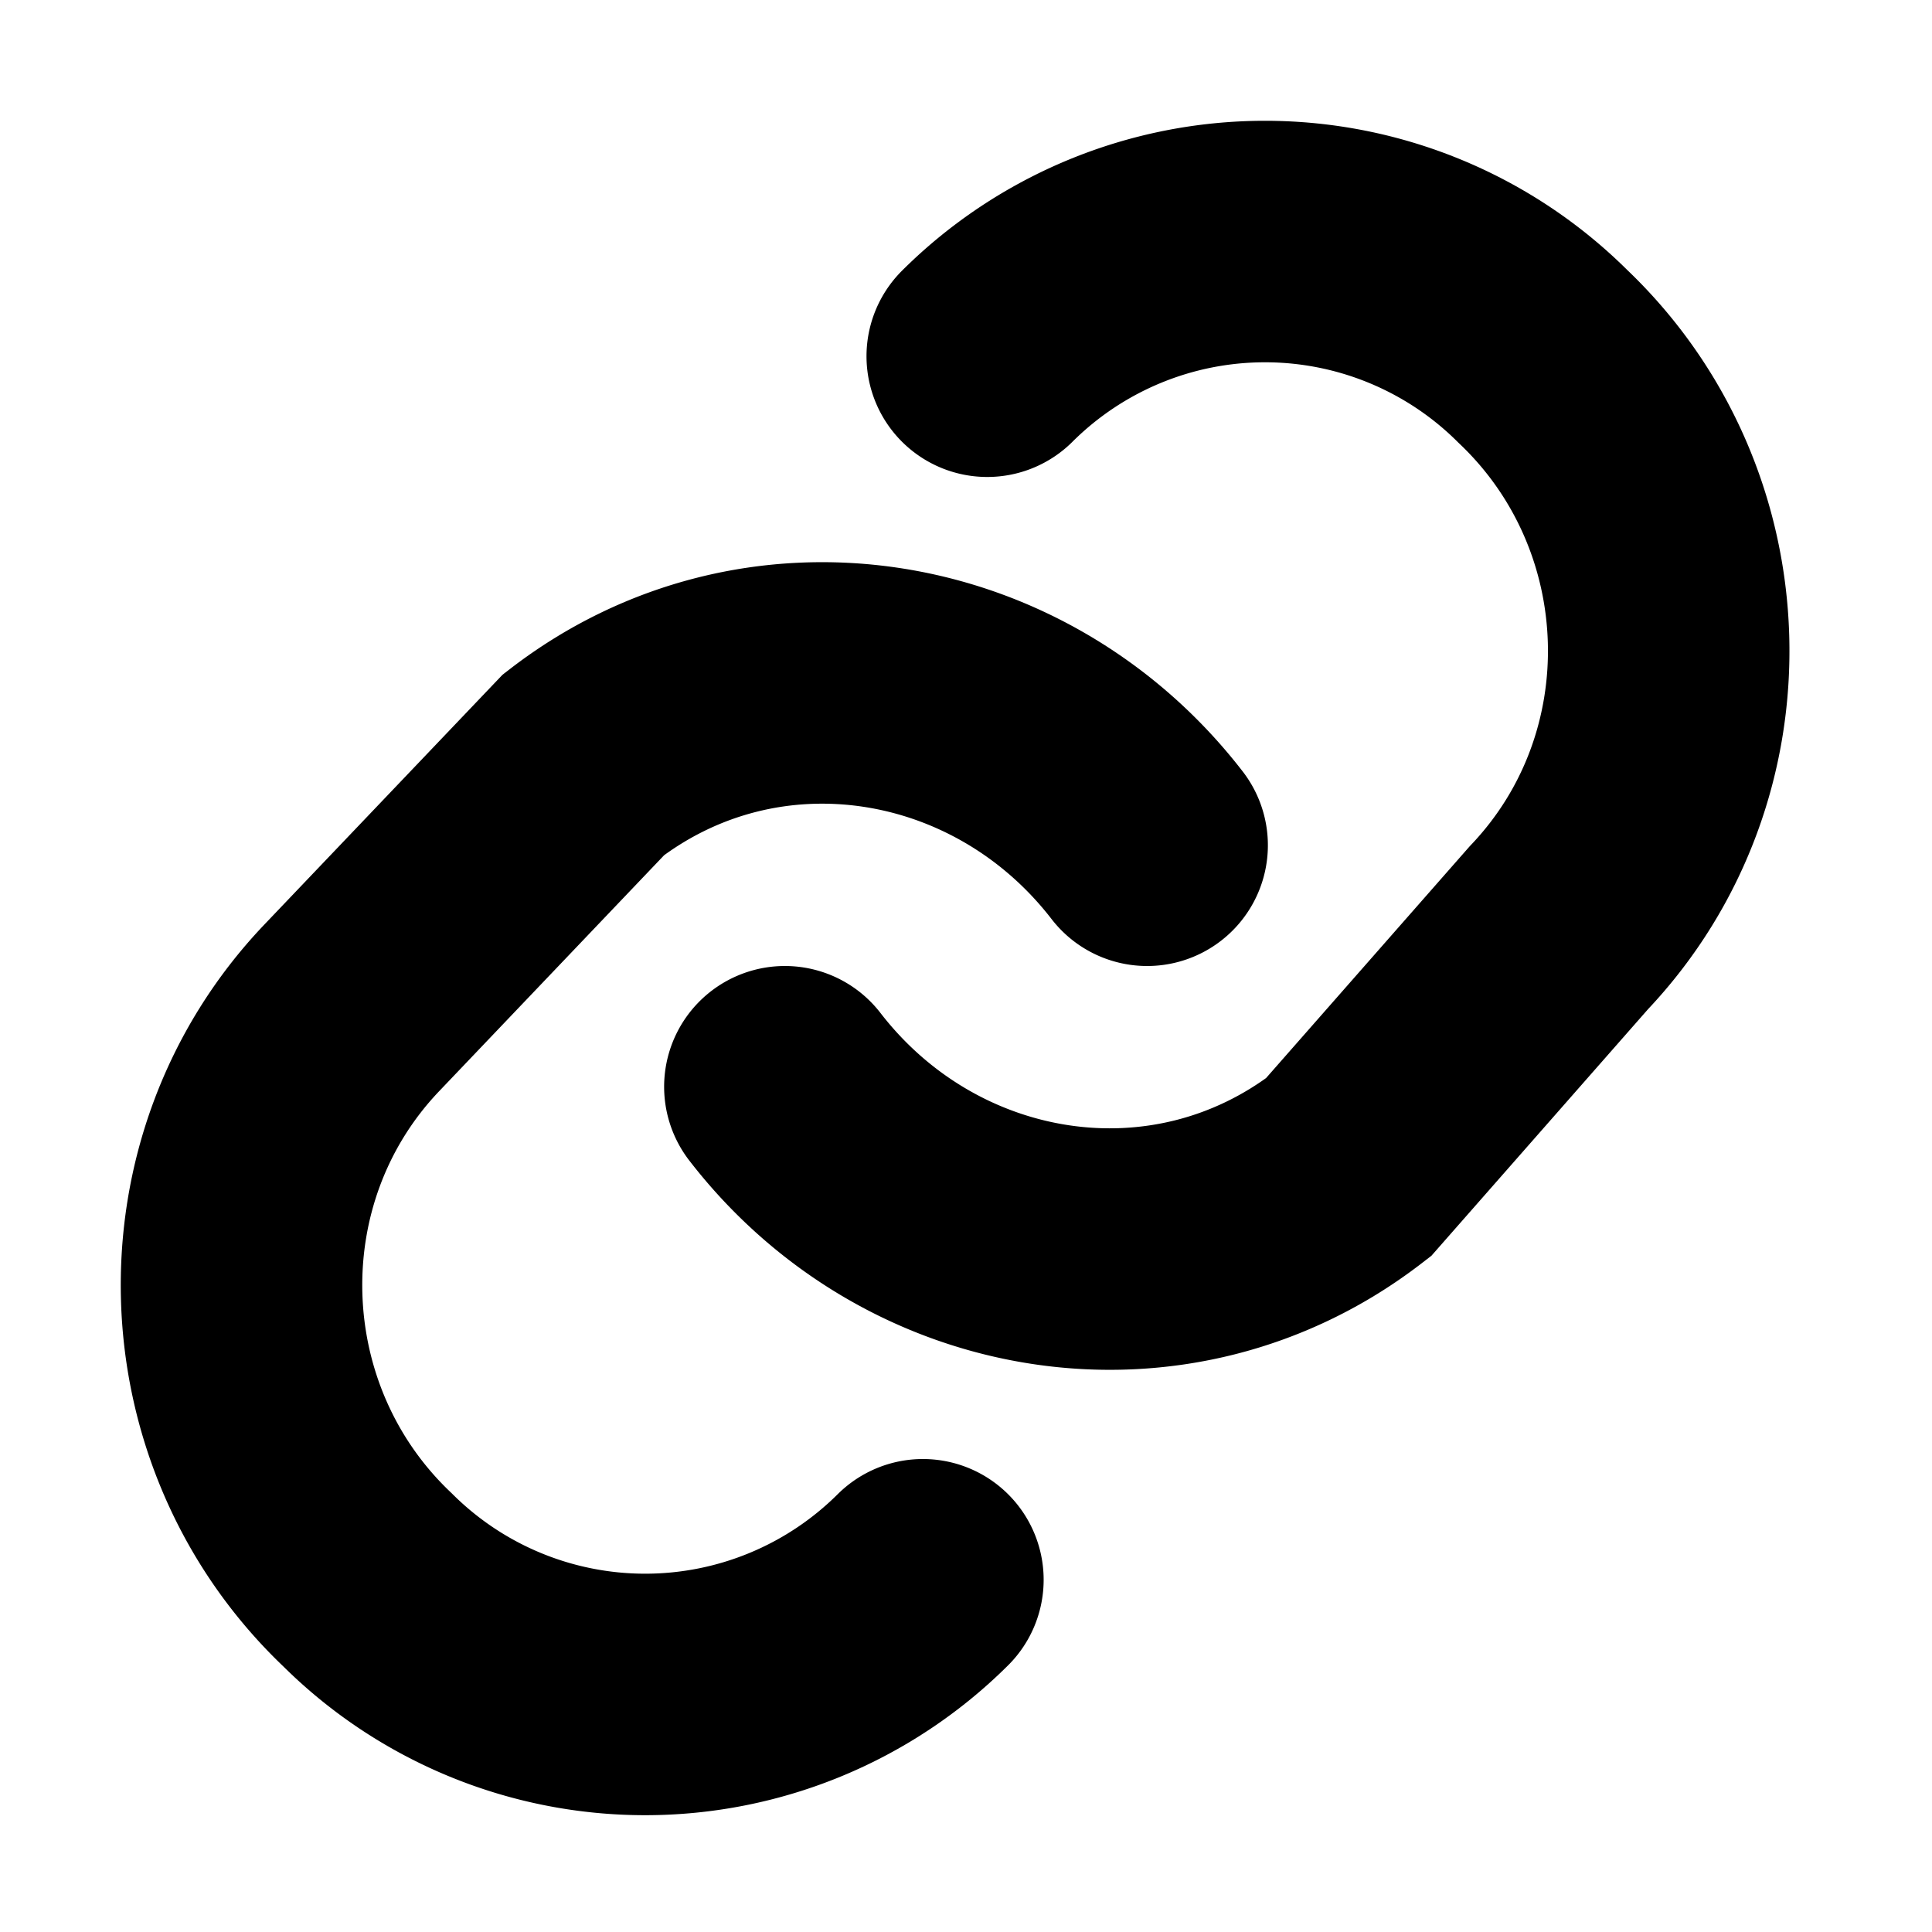 <svg fill="none" xmlns="http://www.w3.org/2000/svg" focusable="false" viewBox="0 0 16 16"><path d="M6.5 9c1.133 1.467 3.2 1.8 4.667.667l1.743-1.984c1.266-1.333 1.2-3.466-.134-4.733a3.26 3.26 0 00-4.6 0M9.5 7c-1.133-1.467-3.2-1.8-4.667-.667L2.91 8.35c-1.267 1.333-1.2 3.467.133 4.733a3.26 3.26 0 004.6 0" stroke="currentColor" stroke-linecap="round" stroke-width="2"/></svg>
